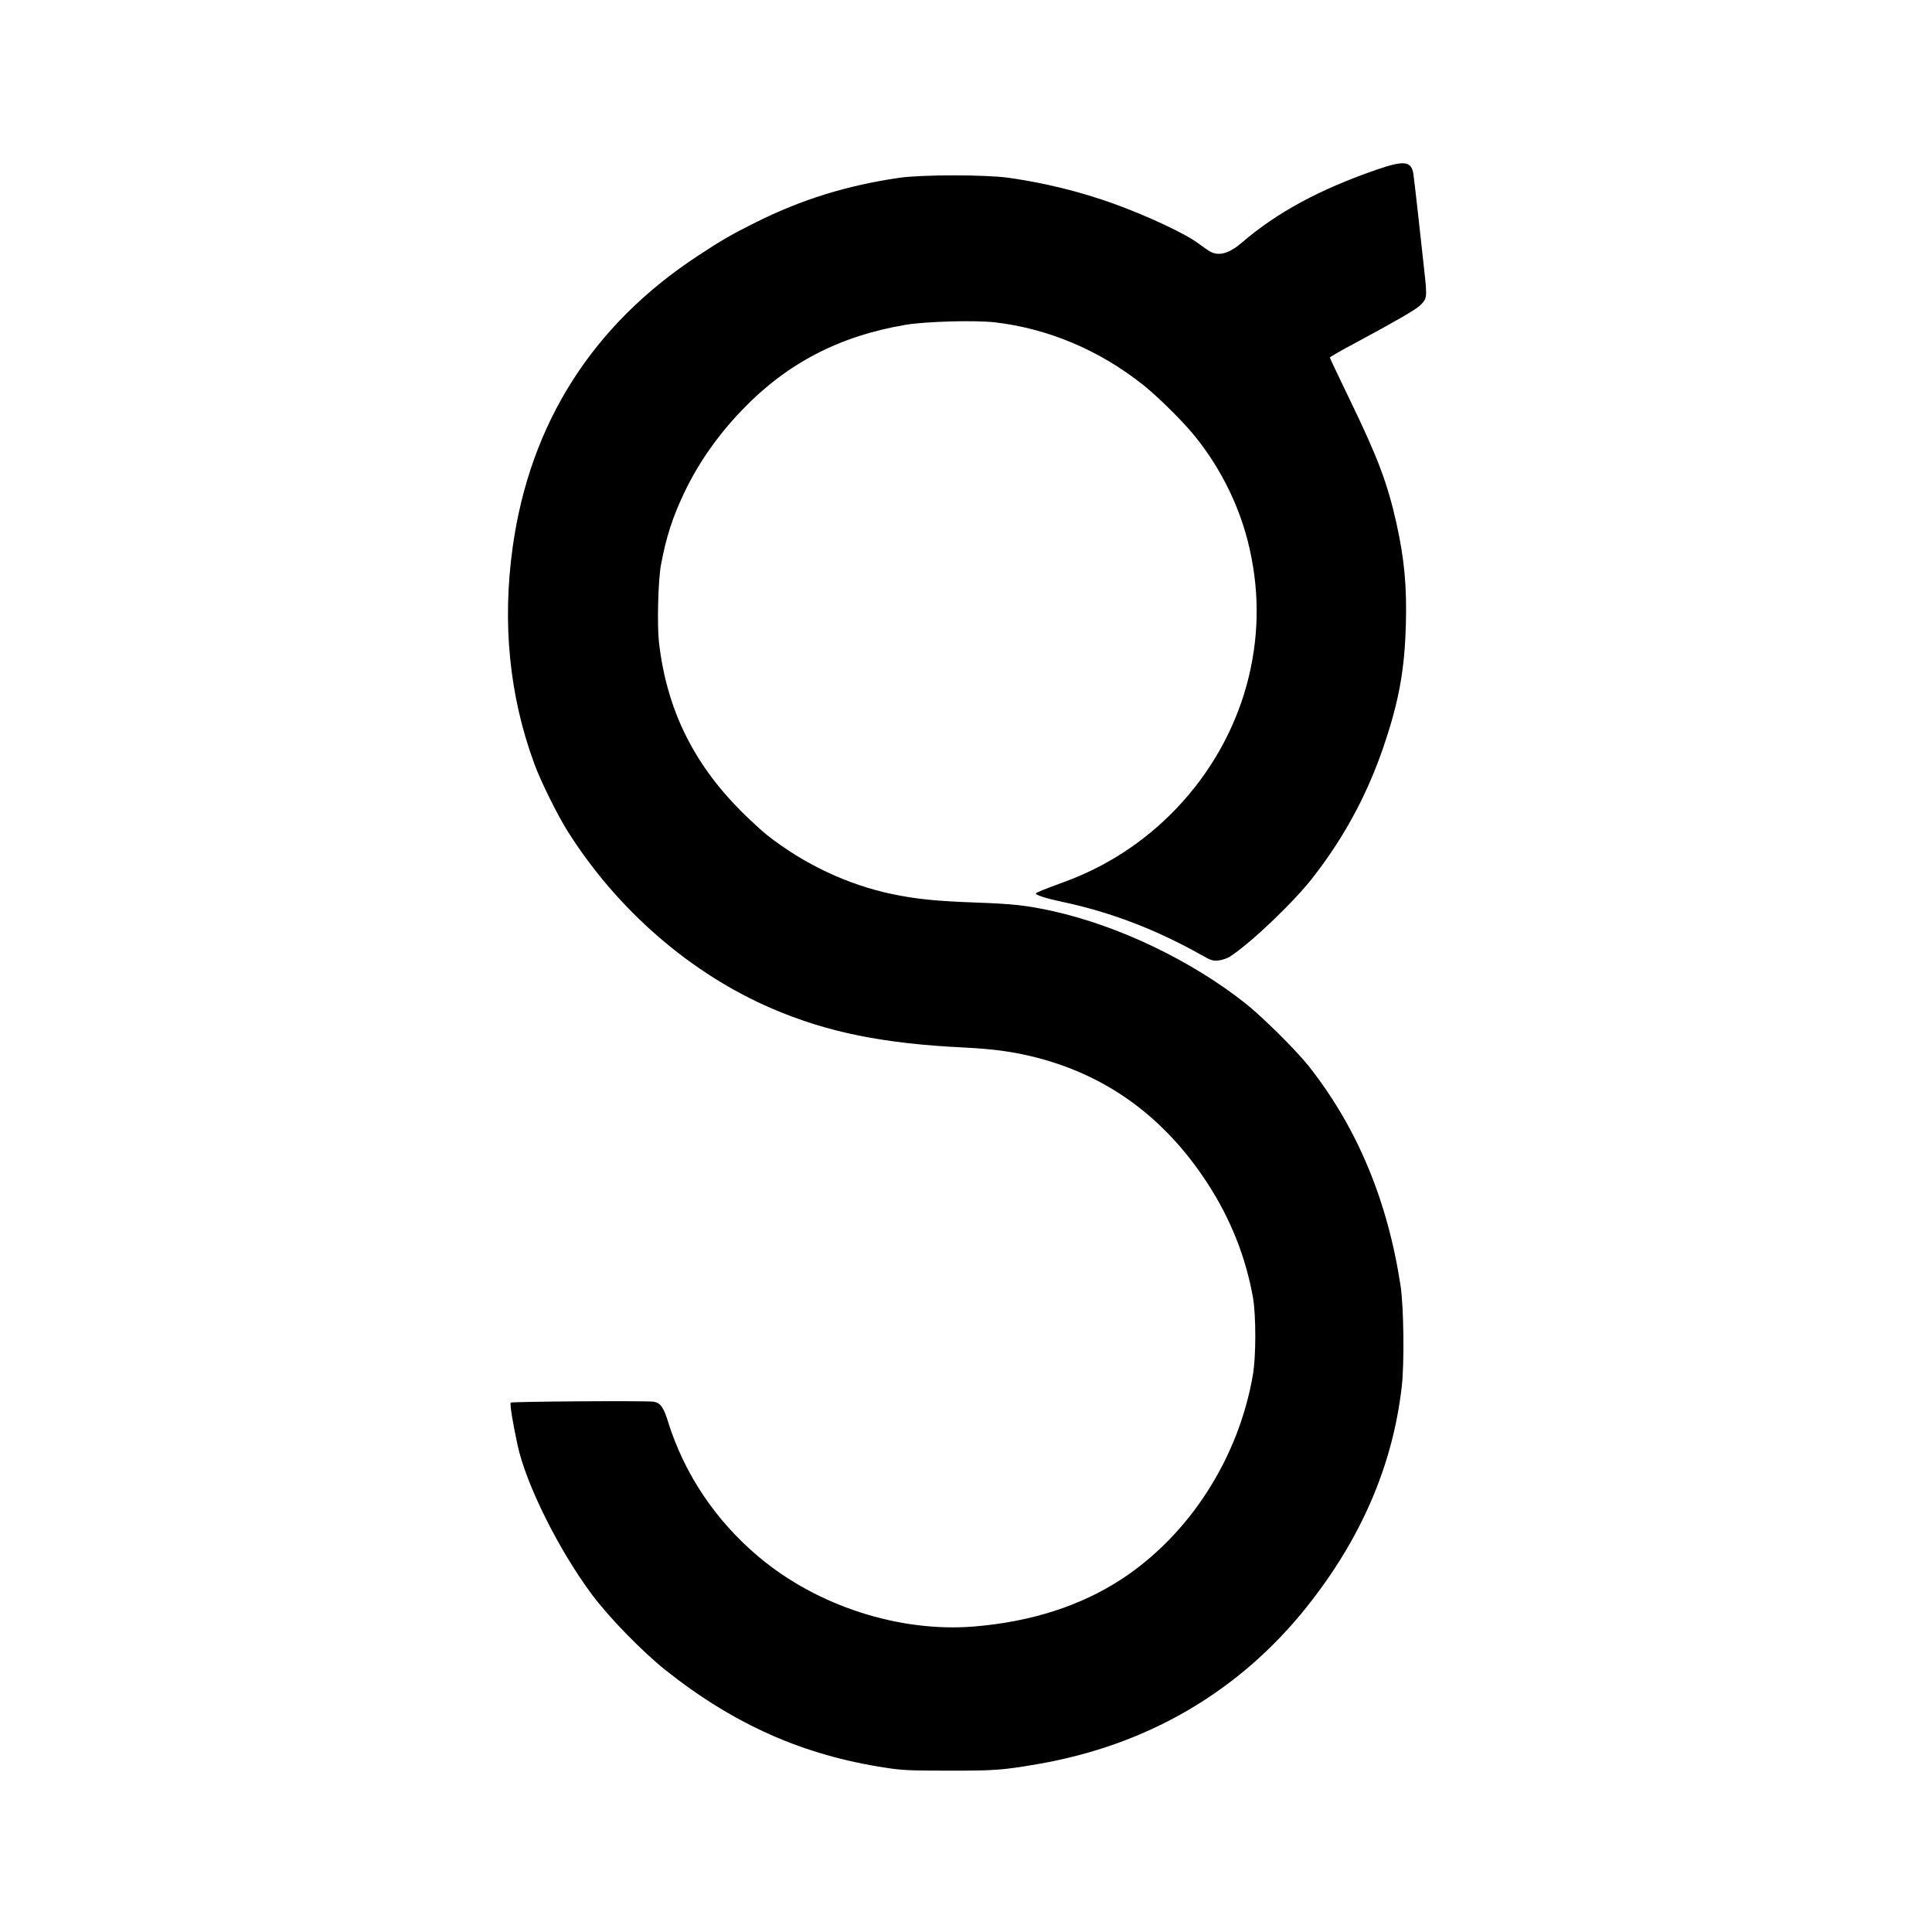 <?xml version="1.0" standalone="no"?>
<!DOCTYPE svg PUBLIC "-//W3C//DTD SVG 20010904//EN"
 "http://www.w3.org/TR/2001/REC-SVG-20010904/DTD/svg10.dtd">
<svg version="1.0" xmlns="http://www.w3.org/2000/svg"
 width="1492pt" height="1492pt" viewBox="0 0 1492 1492"
 preserveAspectRatio="xMidYMid meet">

<g transform="translate(0,1492) scale(0.1,-0.1)"
fill="#000000" stroke="none">
<path d="M10635 13611 c-446 -154 -772 -331 -1044 -564 -96 -83 -175 -106
-241 -72 -16 8 -58 37 -94 64 -99 75 -384 209 -650 306 -263 95 -536 162 -816
202 -178 25 -674 25 -845 0 -405 -59 -756 -168 -1110 -345 -179 -89 -265 -138
-448 -259 -811 -533 -1293 -1292 -1427 -2243 -83 -589 -27 -1155 167 -1680 47
-130 178 -394 254 -515 383 -610 954 -1106 1584 -1375 424 -182 855 -269 1470
-299 240 -12 385 -32 561 -76 555 -141 996 -463 1327 -970 180 -276 299 -576
354 -890 23 -137 23 -451 -1 -590 -110 -645 -490 -1236 -1013 -1579 -317 -208
-702 -331 -1143 -367 -575 -46 -1207 158 -1657 535 -334 279 -578 642 -704
1047 -35 112 -58 144 -110 154 -47 9 -1096 2 -1105 -7 -8 -9 16 -158 53 -328
66 -305 317 -808 575 -1155 133 -178 388 -440 573 -587 526 -417 1061 -654
1698 -750 123 -19 187 -22 477 -22 352 -1 425 4 690 50 852 146 1562 561 2085
1219 418 526 660 1088 730 1695 21 180 16 614 -9 780 -100 661 -338 1229 -712
1700 -94 119 -359 381 -483 479 -420 333 -980 601 -1491 715 -200 44 -308 56
-595 66 -306 11 -462 27 -648 66 -342 72 -680 232 -962 454 -44 35 -136 120
-205 189 -370 372 -572 789 -631 1300 -15 136 -7 475 15 596 40 217 91 375
185 570 109 226 257 437 444 631 344 358 747 568 1257 655 158 27 535 37 691
20 412 -48 805 -213 1144 -481 106 -84 289 -263 383 -375 200 -239 350 -530
427 -830 90 -352 93 -706 8 -1055 -174 -716 -711 -1317 -1409 -1575 -182 -67
-234 -88 -234 -95 0 -13 82 -39 205 -65 373 -79 724 -214 1069 -408 82 -46 92
-49 139 -44 28 4 67 17 88 31 169 112 494 423 643 616 248 320 428 659 556
1050 106 321 148 562 157 896 8 298 -12 509 -73 784 -70 310 -142 503 -360
953 -85 175 -154 322 -154 326 0 4 91 57 203 116 298 160 458 253 490 283 58
55 59 62 37 264 -29 272 -78 707 -85 754 -14 100 -72 107 -280 35z"/>
</g>
</svg>
